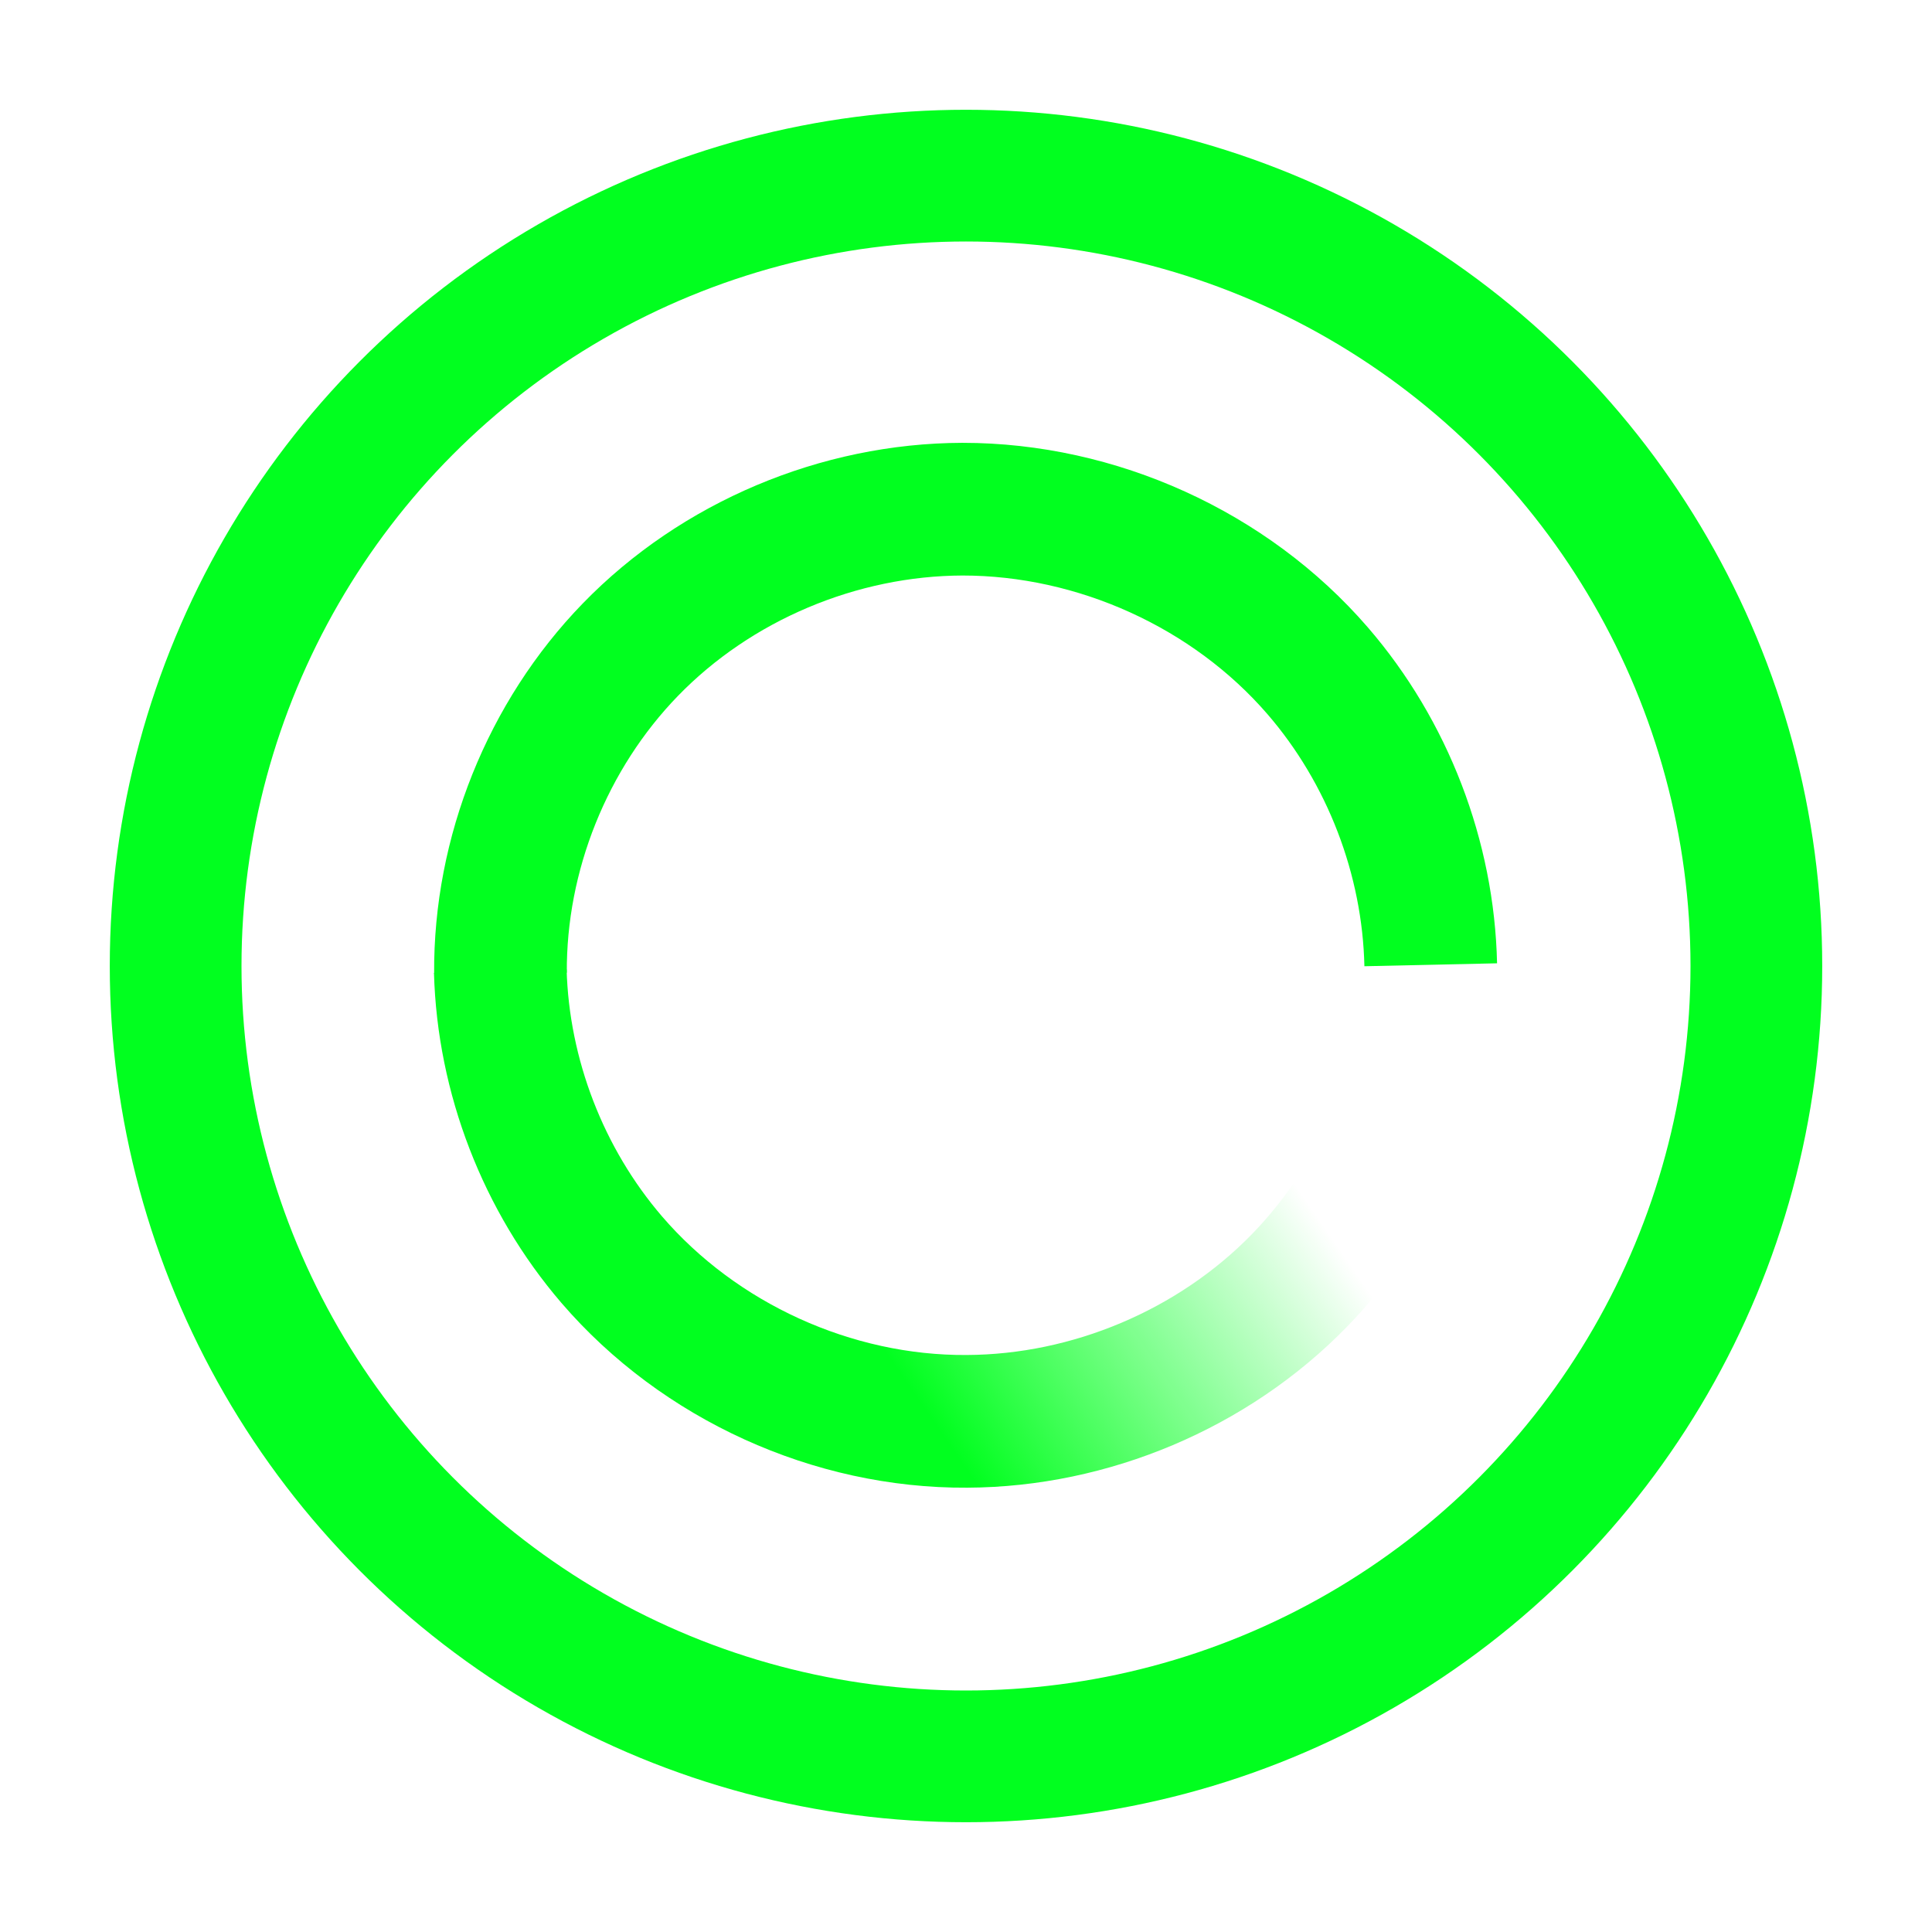 <?xml version="1.0" encoding="UTF-8" standalone="no"?>
<!-- Created with Inkscape (http://www.inkscape.org/) -->

<svg
   xmlns:dc="http://purl.org/dc/elements/1.1/"
   xmlns:cc="http://creativecommons.org/ns#"
   xmlns:rdf="http://www.w3.org/1999/02/22-rdf-syntax-ns#"
   xmlns:svg="http://www.w3.org/2000/svg"
   xmlns="http://www.w3.org/2000/svg"
   xmlns:xlink="http://www.w3.org/1999/xlink"
   xmlns:sodipodi="http://sodipodi.sourceforge.net/DTD/sodipodi-0.dtd"
   xmlns:inkscape="http://www.inkscape.org/namespaces/inkscape"
   width="22"
   height="22"
   viewBox="0 0 22 22"
   id="svg4896"
   version="1.1"
   inkscape:version="0.91 r13725"
   sodipodi:docname="spectrum.svg"
   enable-background="new">
  <defs
     id="defs4898">
    <linearGradient
       inkscape:collect="always"
       id="linearGradient4197">
      <stop
         style="stop-color:#01ff1f;stop-opacity:1;"
         offset="0"
         id="stop4199" />
      <stop
         style="stop-color:#01ff1f;stop-opacity:0;"
         offset="1"
         id="stop4201" />
    </linearGradient>
    <inkscape:path-effect
       effect="spiro"
       id="path-effect4169"
       is_visible="true" />
    <inkscape:path-effect
       effect="spiro"
       id="path-effect5493"
       is_visible="true" />
    <inkscape:path-effect
       effect="spiro"
       id="path-effect5489"
       is_visible="true" />
    <inkscape:path-effect
       effect="spiro"
       id="path-effect5485"
       is_visible="true" />
    <inkscape:path-effect
       effect="spiro"
       id="path-effect5481"
       is_visible="true" />
    <inkscape:path-effect
       effect="spiro"
       id="path-effect5475"
       is_visible="true" />
    <inkscape:path-effect
       effect="spiro"
       id="path-effect5471"
       is_visible="true" />
    <inkscape:path-effect
       effect="spiro"
       id="path-effect5467"
       is_visible="true" />
    <inkscape:path-effect
       effect="spiro"
       id="path-effect5463"
       is_visible="true" />
    <inkscape:path-effect
       effect="spiro"
       id="path-effect5489-3"
       is_visible="true" />
    <inkscape:path-effect
       effect="spiro"
       id="path-effect5489-3-7"
       is_visible="true" />
    <inkscape:path-effect
       effect="spiro"
       id="path-effect4169-6"
       is_visible="true" />
    <linearGradient
       inkscape:collect="always"
       xlink:href="#linearGradient4197"
       id="linearGradient4203"
       x1="10.392"
       y1="1046.095"
       x2="14.487"
       y2="1043.35"
       gradientUnits="userSpaceOnUse"
       gradientTransform="matrix(1,-0.012,0.012,1,-12.585,0.2)" />
  </defs>
  <sodipodi:namedview
     id="base"
     pagecolor="#ffffff"
     bordercolor="#666666"
     borderopacity="1.0"
     inkscape:pageopacity="0"
     inkscape:pageshadow="2"
     inkscape:zoom="15.839192"
     inkscape:cx="13.574521"
     inkscape:cy="10.597504"
     inkscape:document-units="px"
     inkscape:current-layer="layer1"
     showgrid="false"
     units="px"
     showguides="true"
     inkscape:window-width="1920"
     inkscape:window-height="1004"
     inkscape:window-x="0"
     inkscape:window-y="24"
     inkscape:window-maximized="1">
    <inkscape:grid
       type="xygrid"
       id="grid5444" />
  </sodipodi:namedview>
  <g
     inkscape:label="Layer 1"
     inkscape:groupmode="layer"
     id="layer1"
     transform="translate(0,-1030.362)"
     style="">
    <circle
       style="opacity:1;fill:none;fill-opacity:1;stroke:#01ff1f;stroke-width:1.5;stroke-linecap:round;stroke-linejoin:round;stroke-miterlimit:4;stroke-dasharray:none;stroke-opacity:1"
       id="path5448"
       cx="11"
       cy="1041.362"
       r="9" />
    <path
       style="fill:none;fill-rule:evenodd;stroke:#01ff1f;stroke-width:1.511;stroke-linecap:butt;stroke-linejoin:miter;stroke-miterlimit:4;stroke-dasharray:none;stroke-opacity:1"
       d="m 5.699,1041.443 c -0.009,-1.357 0.534,-2.709 1.479,-3.683 0.979,-1.009 2.376,-1.596 3.782,-1.6 1.528,-0 3.046,0.685 4.045,1.841 0.797,0.923 1.26,2.128 1.287,3.347"
       id="path4167"
       inkscape:path-effect="#path-effect4169"
       inkscape:original-d="m 5.6985078,1041.443 c 0,0 0.485131,-2.7299 1.479021,-3.6829 0.933333,-0.8949 2.9095002,-1.5366 3.7822012,-1.5997 1.199753,-0.087 2.992775,0.706 4.044631,1.8414 0.864634,0.9339 1.286592,3.3467 1.286592,3.3467"
       inkscape:connector-curvature="0"
       sodipodi:nodetypes="csssc" />
    <path
       style="fill:none;fill-rule:evenodd;stroke:url(#linearGradient4203);stroke-width:1.511;stroke-linecap:butt;stroke-linejoin:miter;stroke-miterlimit:4;stroke-dasharray:none;stroke-opacity:1"
       d="m 16.295,1041.308 c -0.013,1.344 -0.563,2.676 -1.502,3.639 -0.982,1.006 -2.377,1.594 -3.782,1.6 -1.529,0.01 -3.048,-0.682 -4.045,-1.841 -0.78,-0.908 -1.236,-2.089 -1.269,-3.285"
       id="path4167-7"
       inkscape:path-effect="#path-effect4169-6"
       inkscape:original-d="m 16.294884,1041.3083 c 0,0 -0.507957,2.6856 -1.501848,3.6385 -0.933332,0.8949 -2.909498,1.5366 -3.7822,1.5998 -1.1996772,0.087 -2.9927762,-0.7061 -4.0446312,-1.8415 -0.864634,-0.9339 -1.269089,-3.2855 -1.269089,-3.2855"
       inkscape:connector-curvature="0"
       sodipodi:nodetypes="csssc" />
  </g>
</svg>
